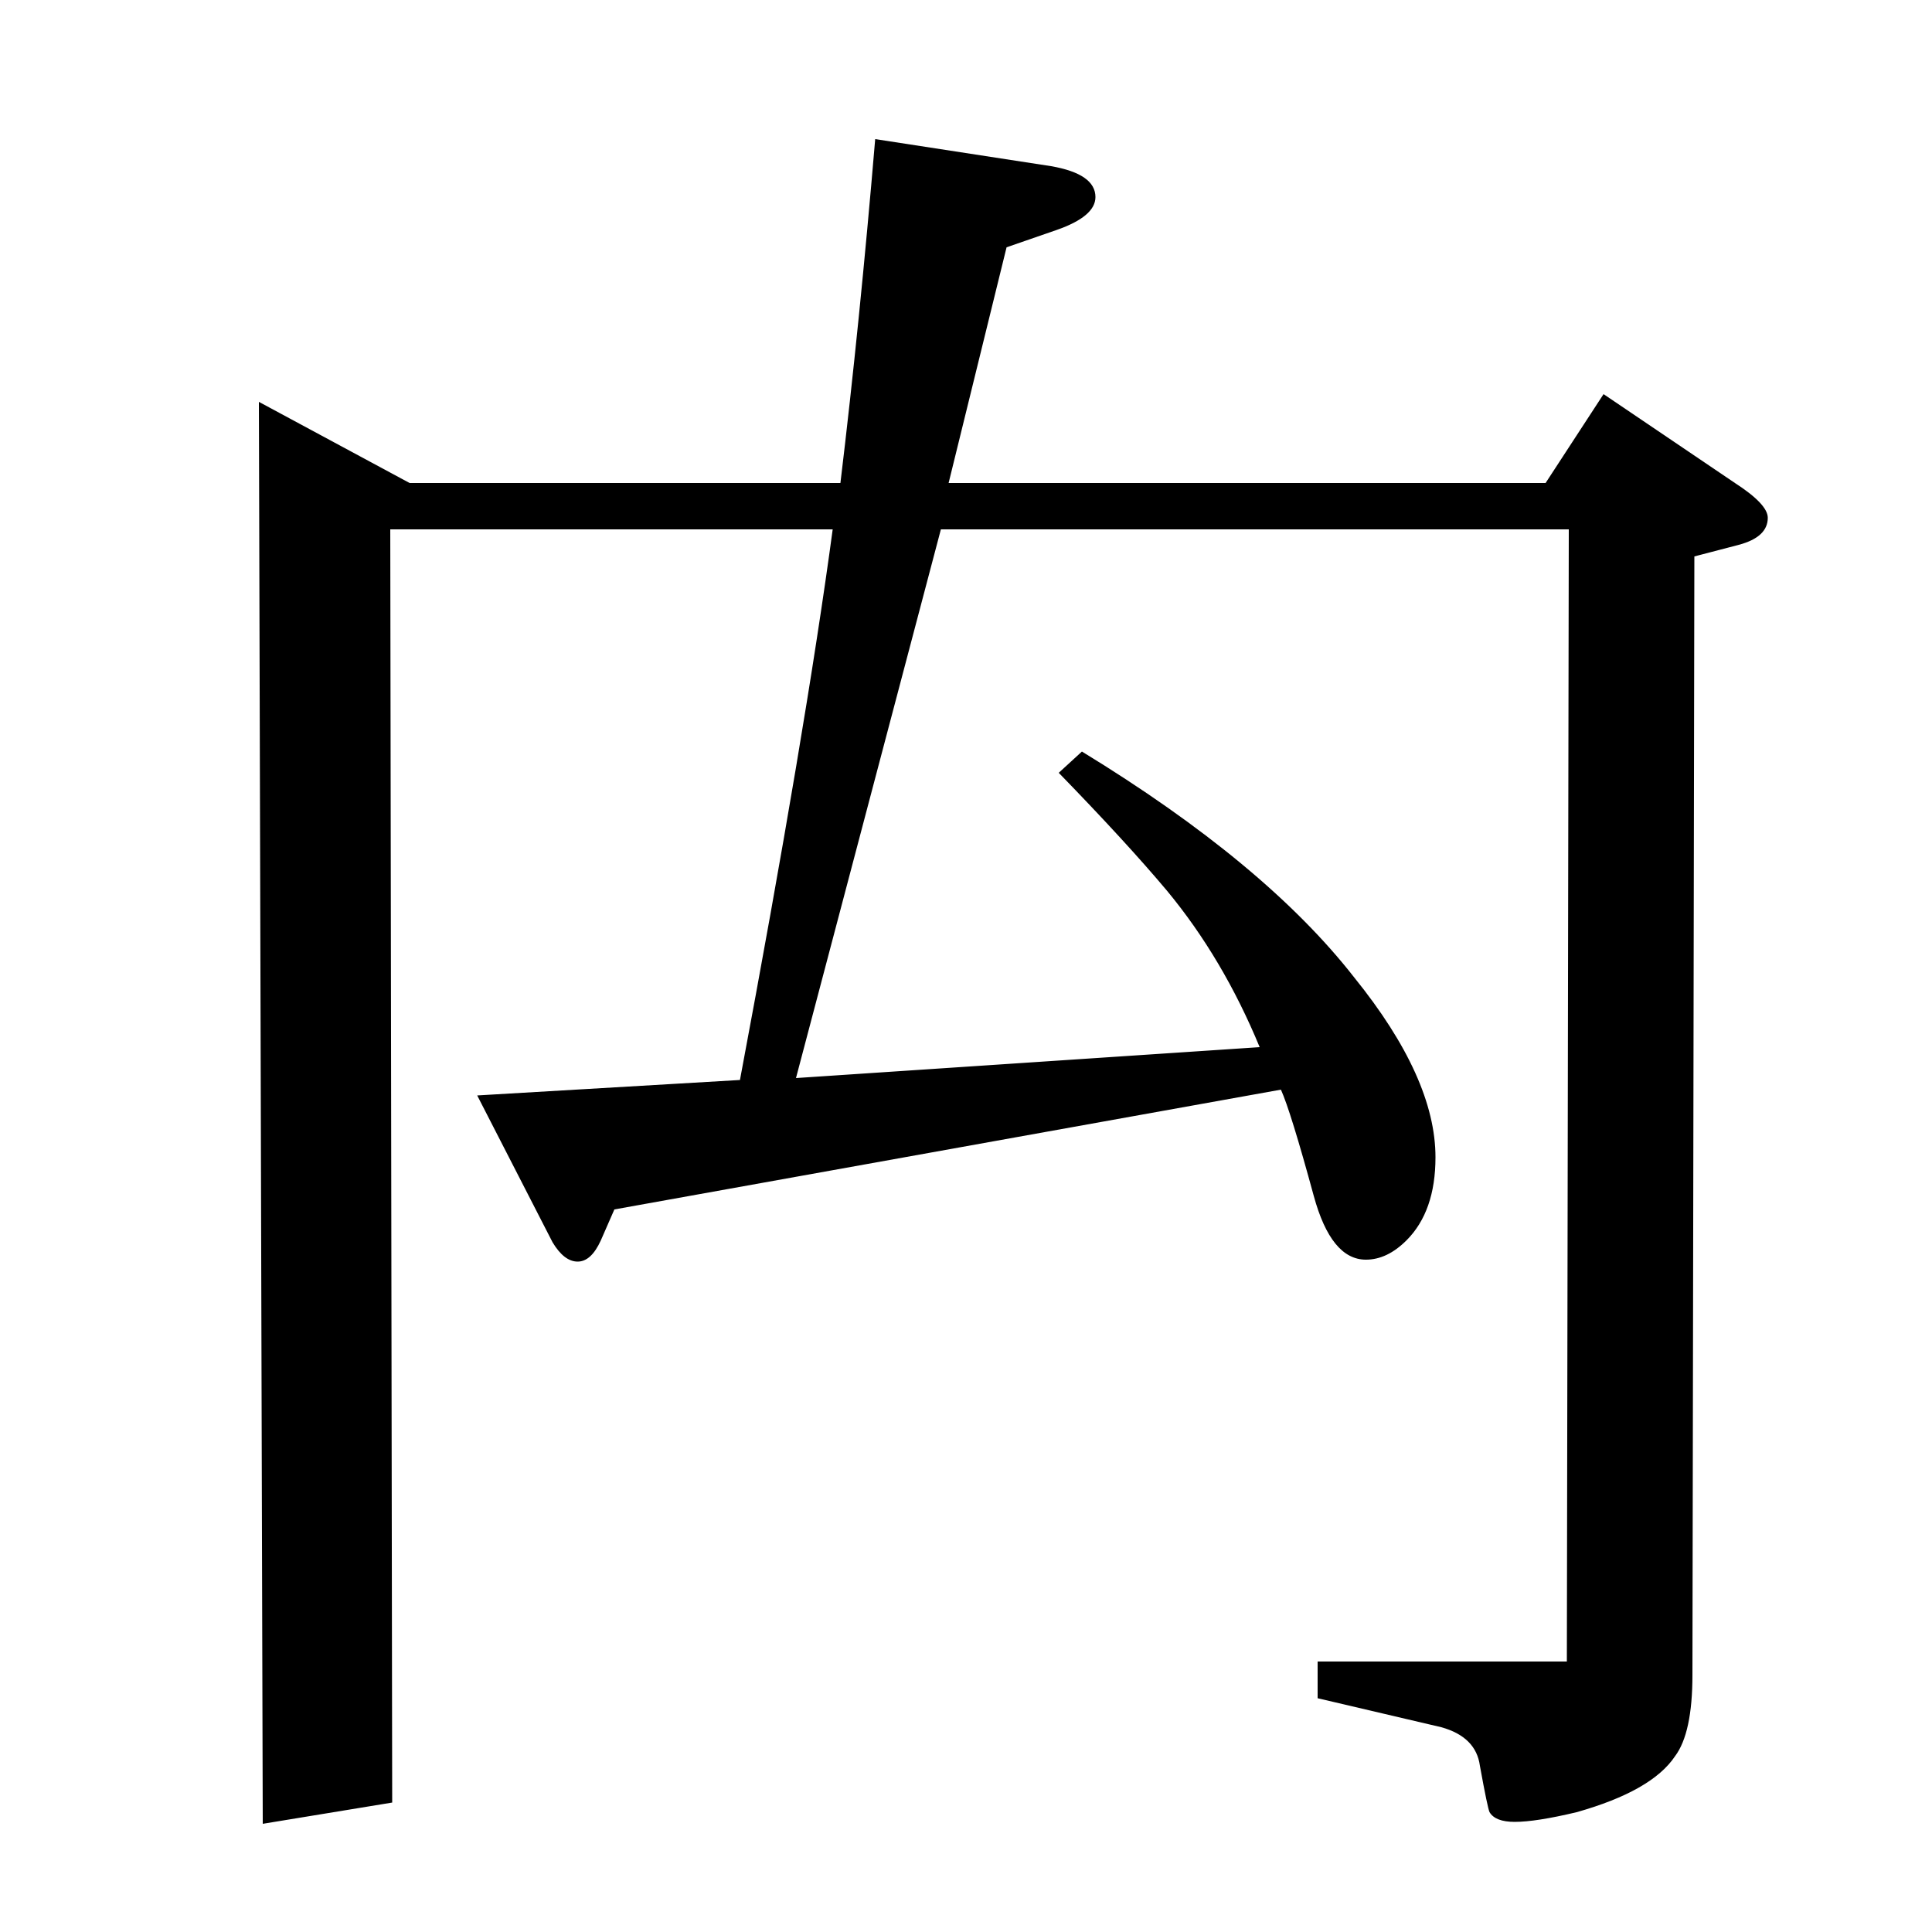 <?xml version="1.0" standalone="no"?>
<!DOCTYPE svg PUBLIC "-//W3C//DTD SVG 1.1//EN" "http://www.w3.org/Graphics/SVG/1.1/DTD/svg11.dtd" >
<svg xmlns="http://www.w3.org/2000/svg" xmlns:xlink="http://www.w3.org/1999/xlink" version="1.1" viewBox="0 -120 1000 1000">
  <g transform="matrix(1 0 0 -1 0 880)">
   <path fill="currentColor"
d="M136 56l-2 736l78 -42h223q10 83 18 178l91 -14q23 -4 23 -16q0 -10 -20 -17l-26 -9l-30 -122h309l30 46l68 -46q17 -11 17 -18q0 -10 -15 -14l-23 -6l-1 -579q0 -30 -9 -42q-12 -18 -51 -29q-21 -5 -32 -5q-10 0 -13 5q-1 2 -5 24q-2 15 -20 20l-64 15v19h129l1 586
h-325l-75 -284l240 16q-19 46 -48 81q-21 25 -56 61l12 11q95 -58 141 -117q42 -52 42 -93q0 -28 -15 -43q-10 -10 -21 -10q-18 0 -27 33q-12 44 -17 55l-345 -62l-7 -16q-5 -11 -12 -11t-13 10l-39 76l136 8q34 181 48 285h-229l1 -659z" />
  </g>

</svg>
